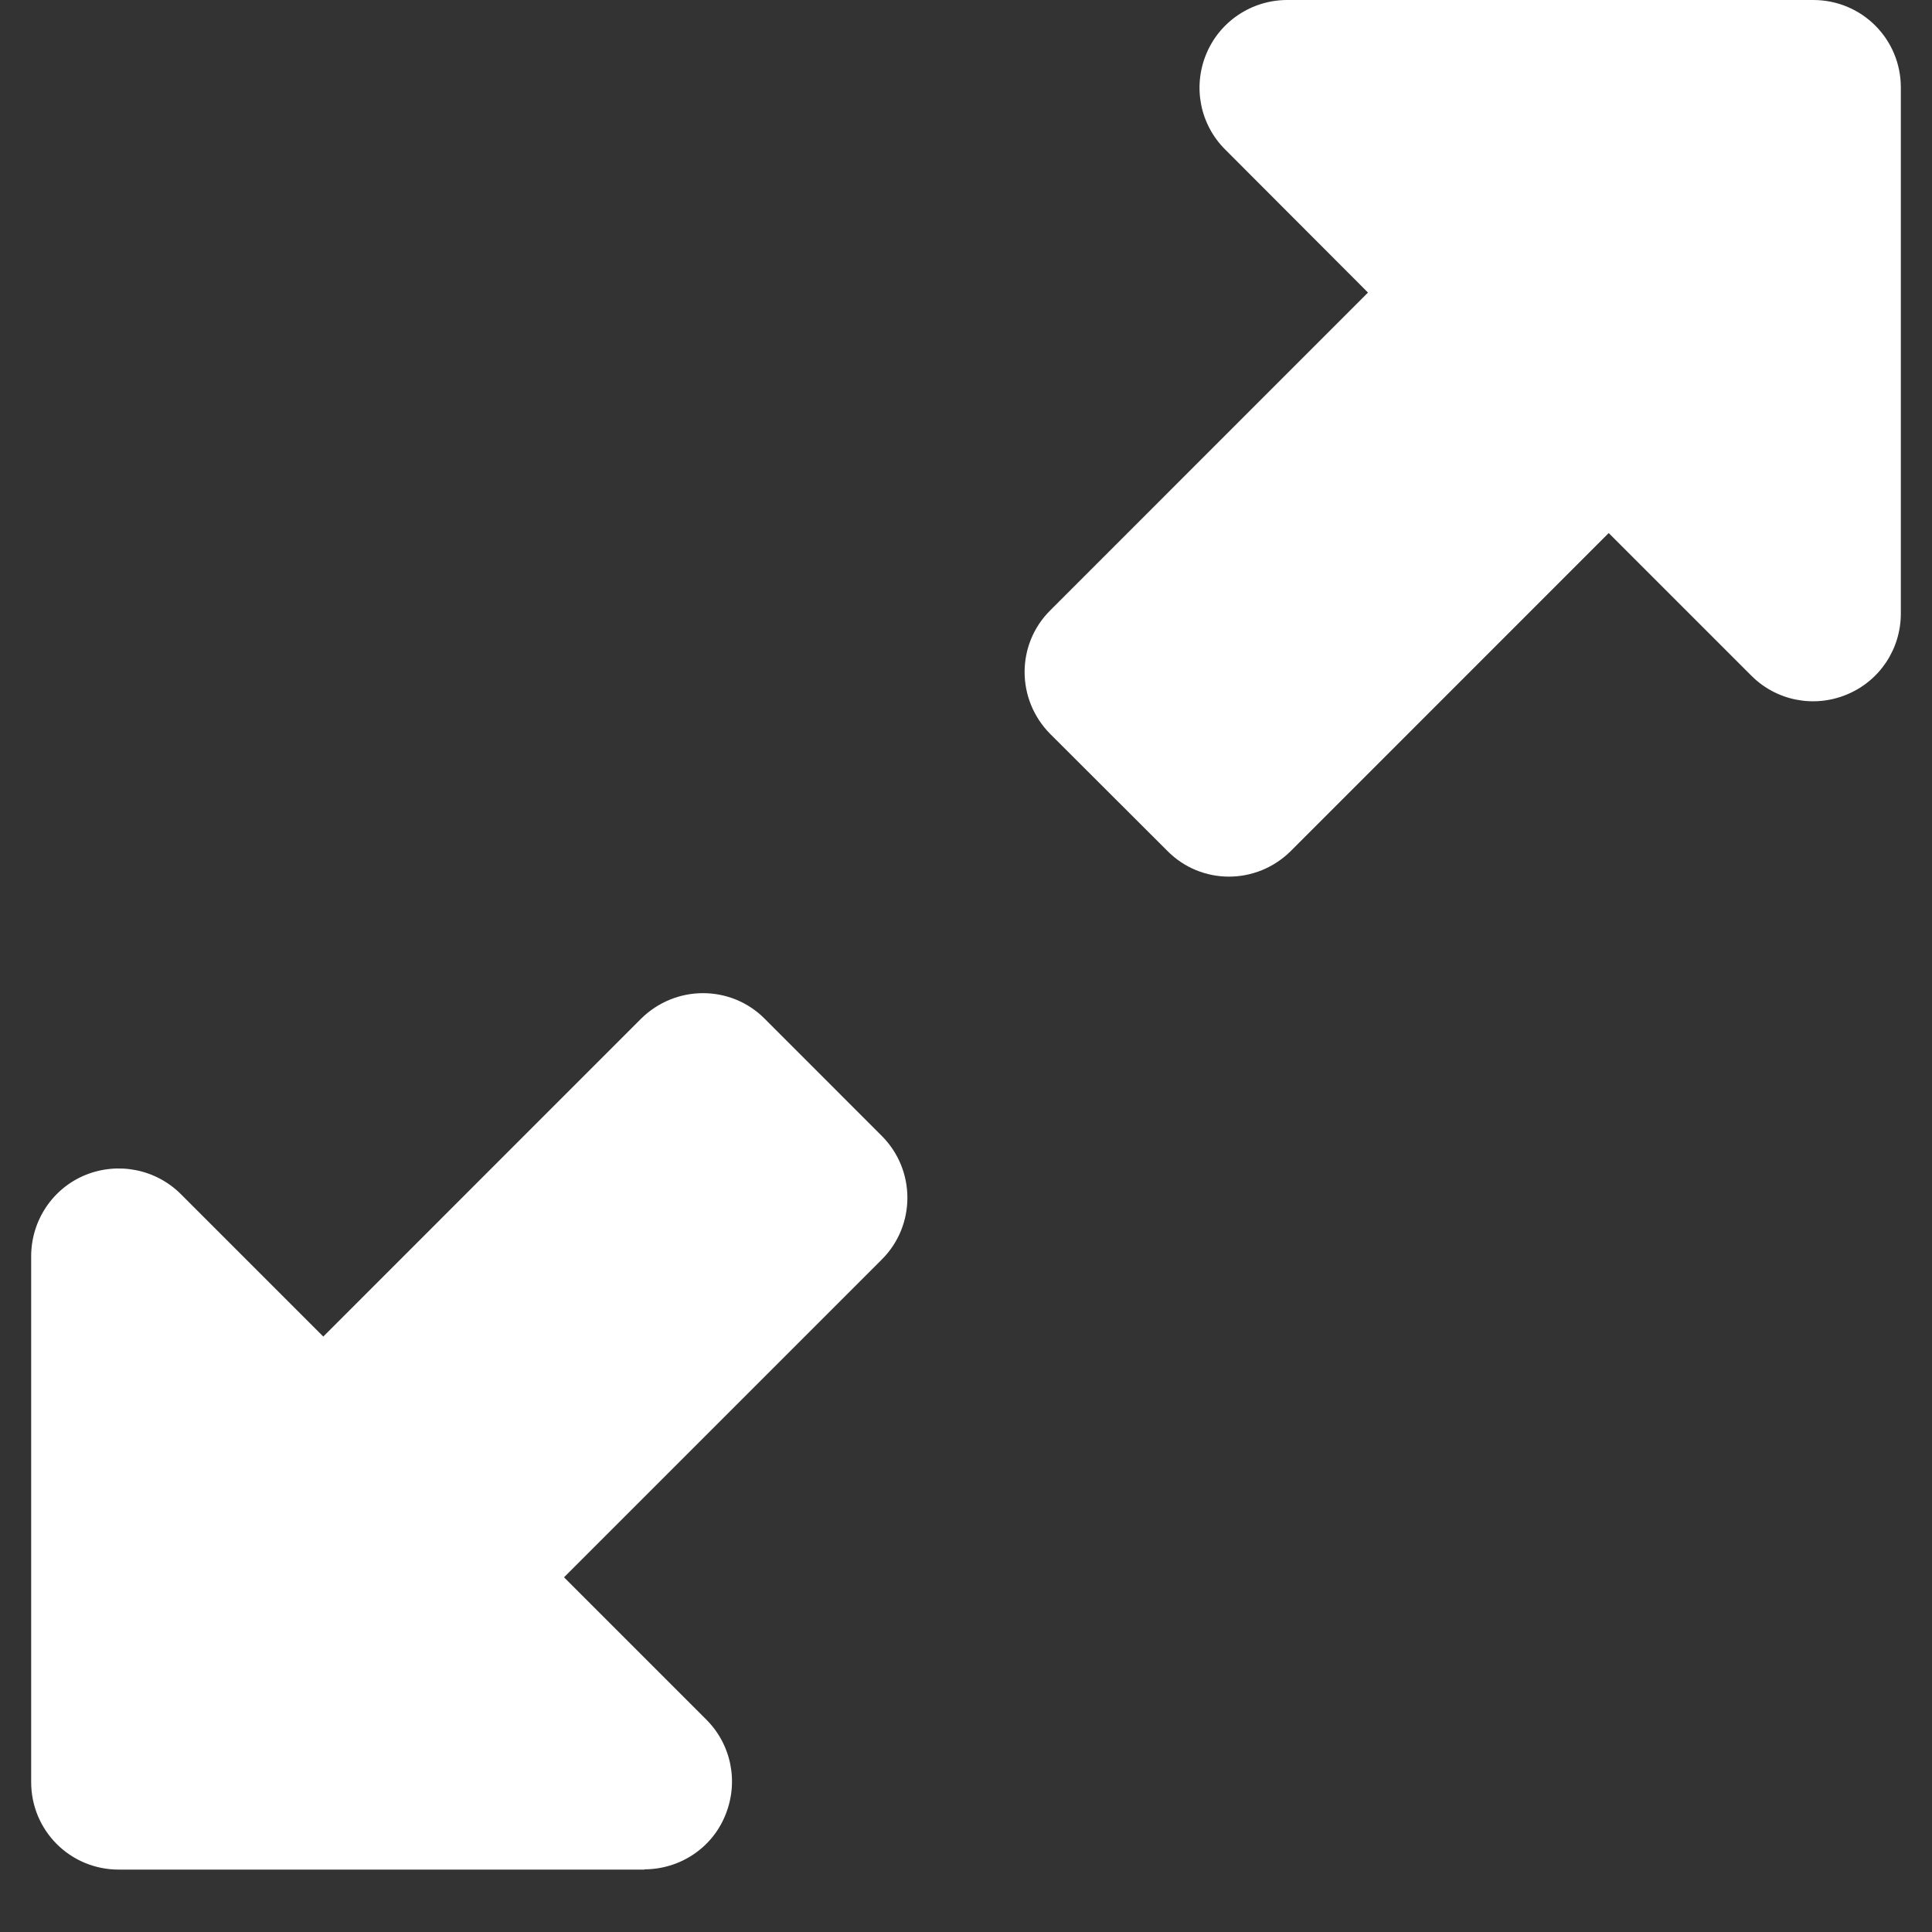 <svg xmlns="http://www.w3.org/2000/svg" xmlns:xlink="http://www.w3.org/1999/xlink" width="40" zoomAndPan="magnify" viewBox="0 0 30 30" height="40" preserveAspectRatio="xMidYMid meet" version="1.2"><rect x="0" y="0" width="30" height="30" fill="#333333" stroke="none"/><defs><clipPath id="4bbd404094"><path d="M 0.484 0 L 29.516 0 L 29.516 29.031 L 0.484 29.031 Z M 0.484 0 "/></clipPath></defs><g id="ef10148202"><g clip-rule="nonzero" clip-path="url(#4bbd404094)"><path style=" stroke:none;fill-rule:nonzero;fill:#ffffff;fill-opacity:1;" d="M 19.988 0 L 28.156 0 C 28.91 0 29.516 0.605 29.516 1.359 L 29.516 9.527 C 29.516 10.078 29.188 10.574 28.676 10.785 C 28.168 10.996 27.582 10.883 27.191 10.488 L 24.98 8.277 L 20.047 13.211 C 19.512 13.746 18.652 13.746 18.125 13.211 L 16.309 11.398 C 15.777 10.863 15.777 10.004 16.309 9.477 L 21.242 4.543 L 19.027 2.324 C 18.633 1.934 18.52 1.348 18.73 0.84 C 18.941 0.328 19.441 0 19.988 0 Z M 10.012 29.031 L 1.844 29.031 C 1.09 29.031 0.484 28.426 0.484 27.672 L 0.484 19.508 C 0.484 18.957 0.812 18.457 1.324 18.246 C 1.832 18.039 2.418 18.152 2.809 18.543 L 5.02 20.754 L 9.953 15.82 C 10.488 15.289 11.348 15.289 11.875 15.82 L 13.691 17.637 C 14.223 18.168 14.223 19.031 13.691 19.559 L 8.758 24.492 L 10.969 26.703 C 11.359 27.094 11.473 27.676 11.262 28.188 C 11.055 28.699 10.555 29.027 10.004 29.027 Z M 10.012 29.031 "/></g></g></svg>